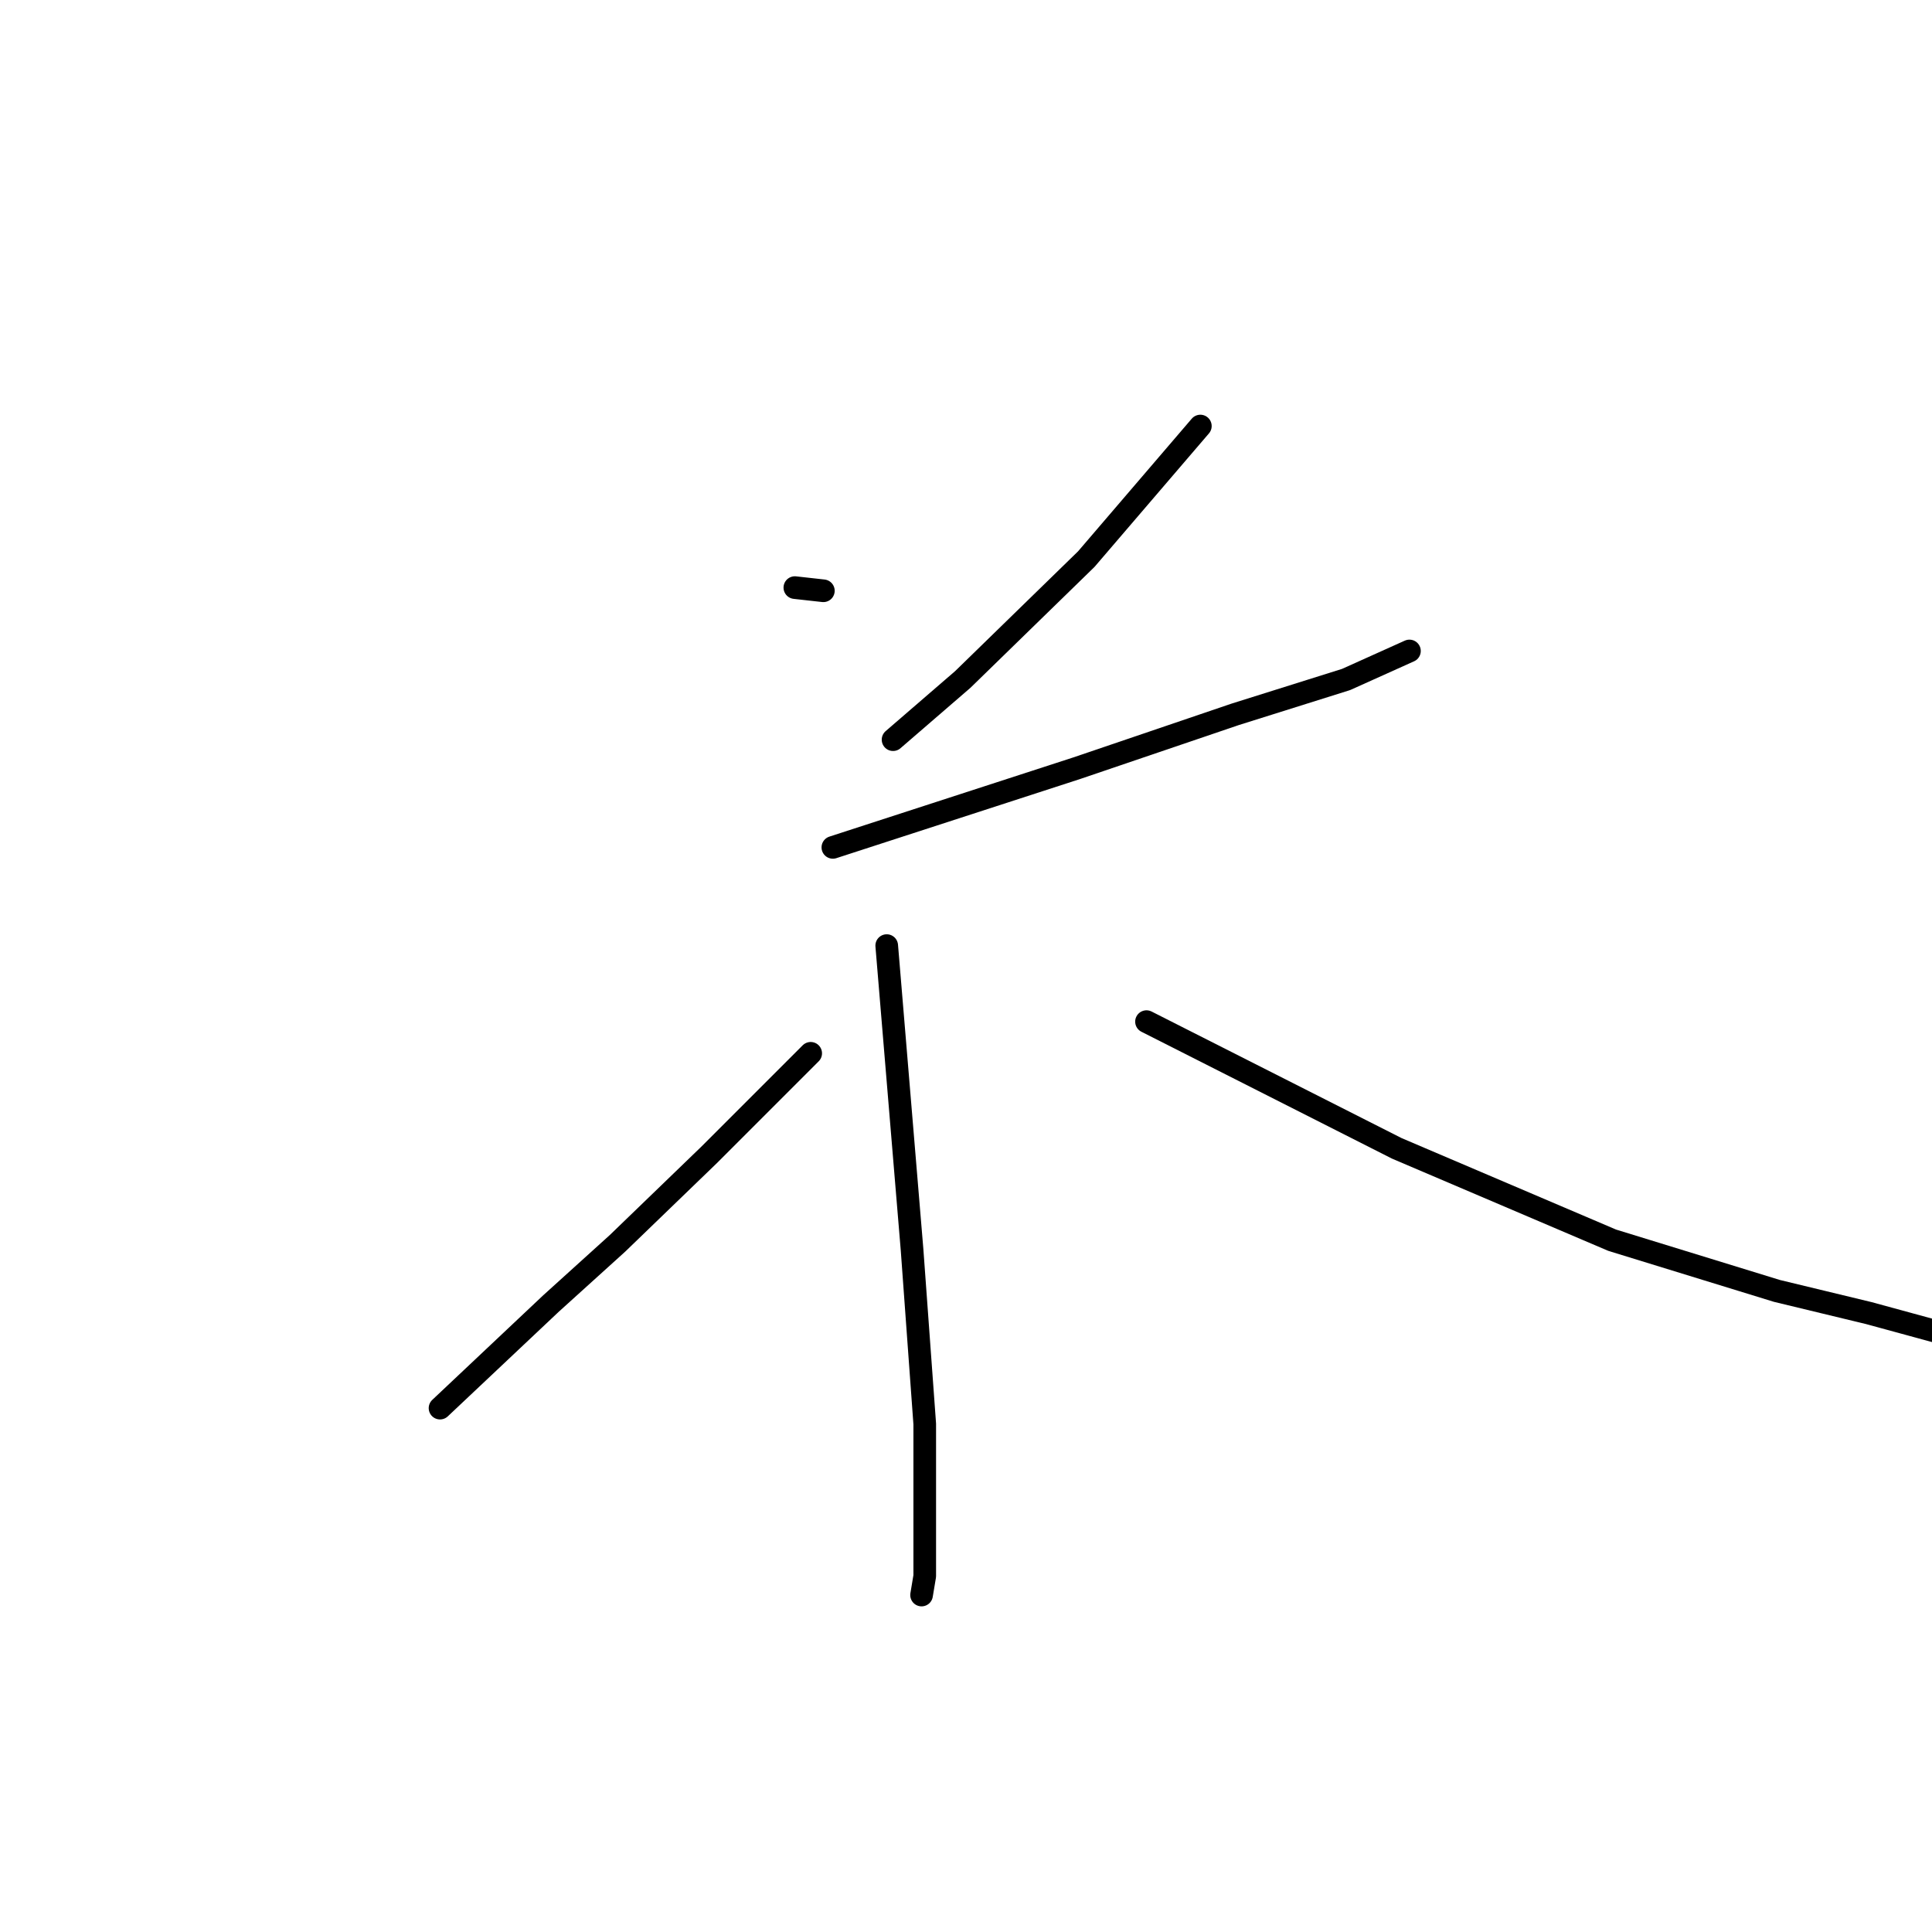 <?xml version="1.0" standalone="no"?>
    <svg width="256" height="256" xmlns="http://www.w3.org/2000/svg" version="1.1">
    <polyline stroke="black" stroke-width="3" stroke-linecap="round" fill="transparent" stroke-linejoin="round" points="105.322 77.861 109.1 78.281 109.1 78.281 " />
        <polyline stroke="black" stroke-width="3" stroke-linecap="round" fill="transparent" stroke-linejoin="round" points="159.053 56.453 143.941 74.083 127.57 90.035 118.335 98.011 118.335 98.011 " />
        <polyline stroke="black" stroke-width="3" stroke-linecap="round" fill="transparent" stroke-linejoin="round" points="110.359 112.283 142.682 101.789 163.671 94.653 178.363 90.035 186.759 86.257 186.759 86.257 " />
        <polyline stroke="black" stroke-width="3" stroke-linecap="round" fill="transparent" stroke-linejoin="round" points="117.495 125.297 120.853 165.595 122.533 188.683 122.533 200.857 122.533 208.833 122.113 211.351 122.113 211.351 " />
        <polyline stroke="black" stroke-width="3" stroke-linecap="round" fill="transparent" stroke-linejoin="round" points="107.421 139.569 93.988 153.002 81.814 164.756 72.999 172.732 58.306 186.584 58.306 186.584 " />
        <polyline stroke="black" stroke-width="3" stroke-linecap="round" fill="transparent" stroke-linejoin="round" points="151.917 135.371 185.08 152.162 213.625 164.336 235.453 171.053 247.627 173.991 256.862 176.51 256.862 176.51 " />
        </svg>